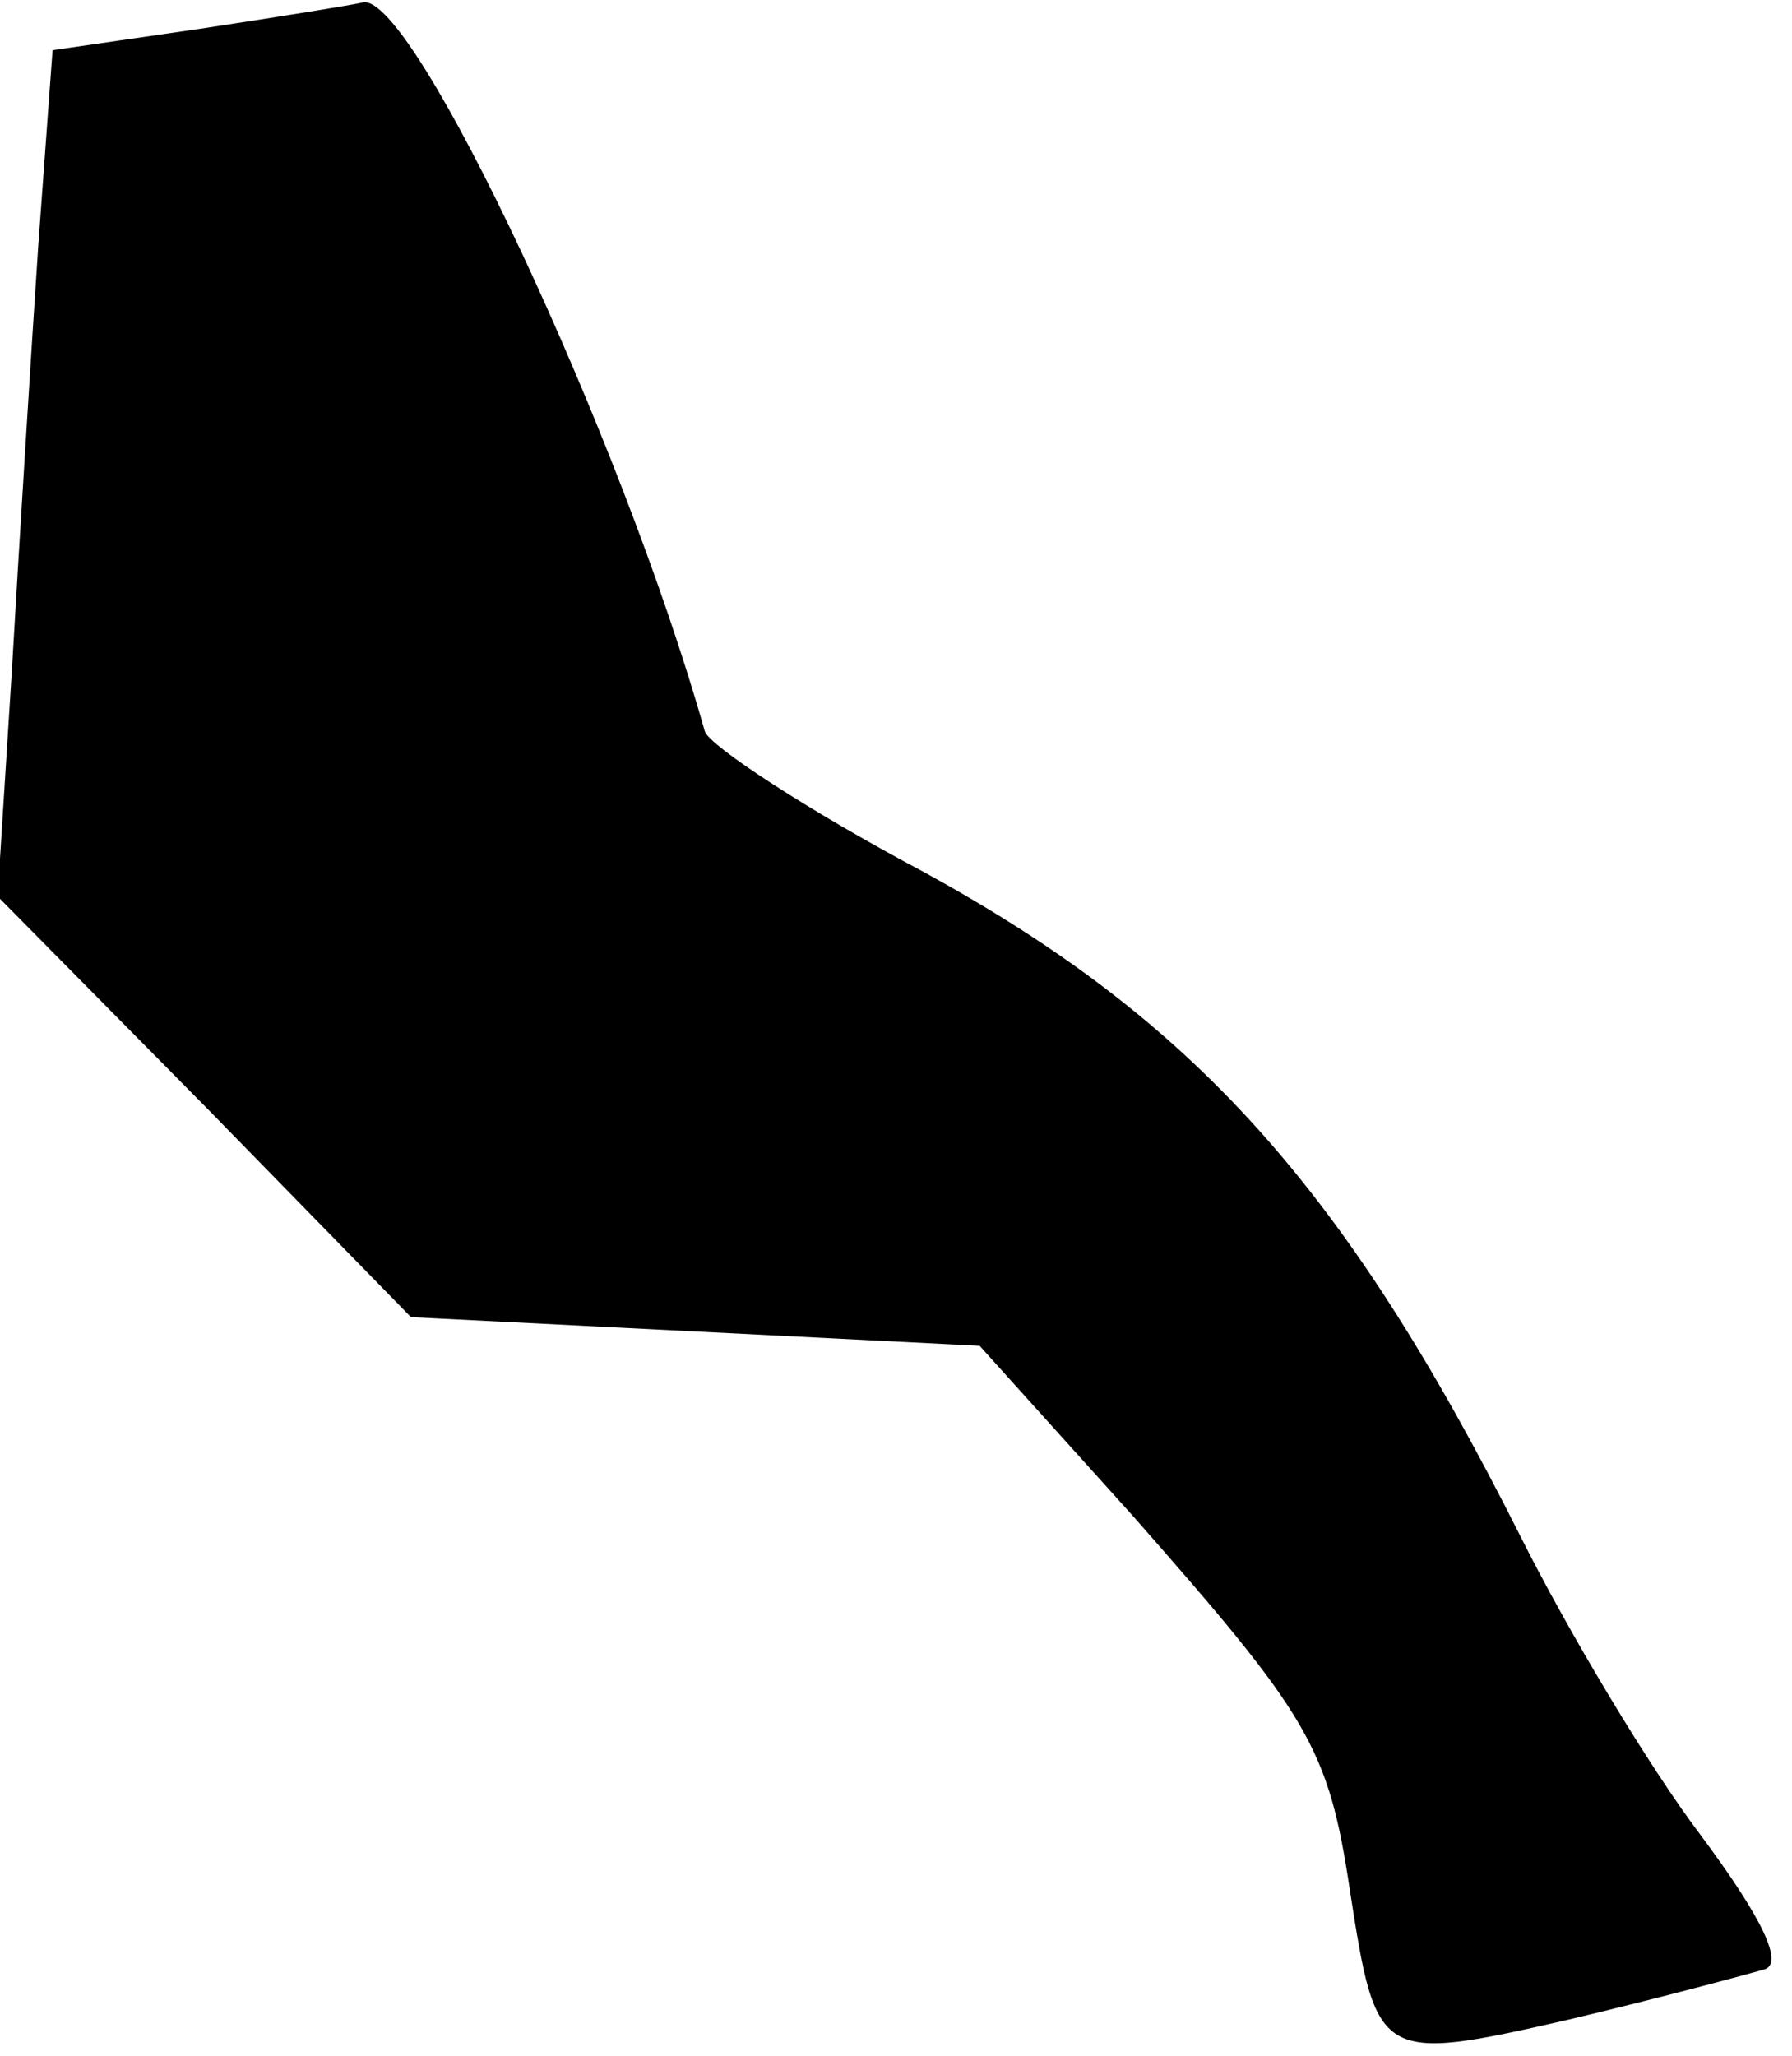<?xml version="1.0" standalone="no"?>
<!DOCTYPE svg PUBLIC "-//W3C//DTD SVG 20010904//EN"
 "http://www.w3.org/TR/2001/REC-SVG-20010904/DTD/svg10.dtd">
<svg version="1.0" xmlns="http://www.w3.org/2000/svg"
 width="75pt" height="86pt" viewBox="0 0 75 86"
 preserveAspectRatio="xMidYMid meet">
<g transform="translate(0,86) scale(0.1,-0.1)"
fill="#000000" stroke="none">
<path fill="#000000" stroke="none" d="M84 848 l-62 -9 -6 -82 c-3 -45 -8
-125 -11 -177 l-6 -95 87 -88 86 -88 119 -6 119 -6 64 -71 c74 -84 82 -97 91
-157 11 -71 12 -72 91 -54 38 9 75 19 82 21 9 2 0 21 -26 56 -22 29 -56 86
-76 126 -73 145 -136 215 -249 277 -49 26 -90 53 -92 59 -35 124 -122 309
-143 305 -4 -1 -35 -6 -68 -11z"/>
</g>
</svg>
